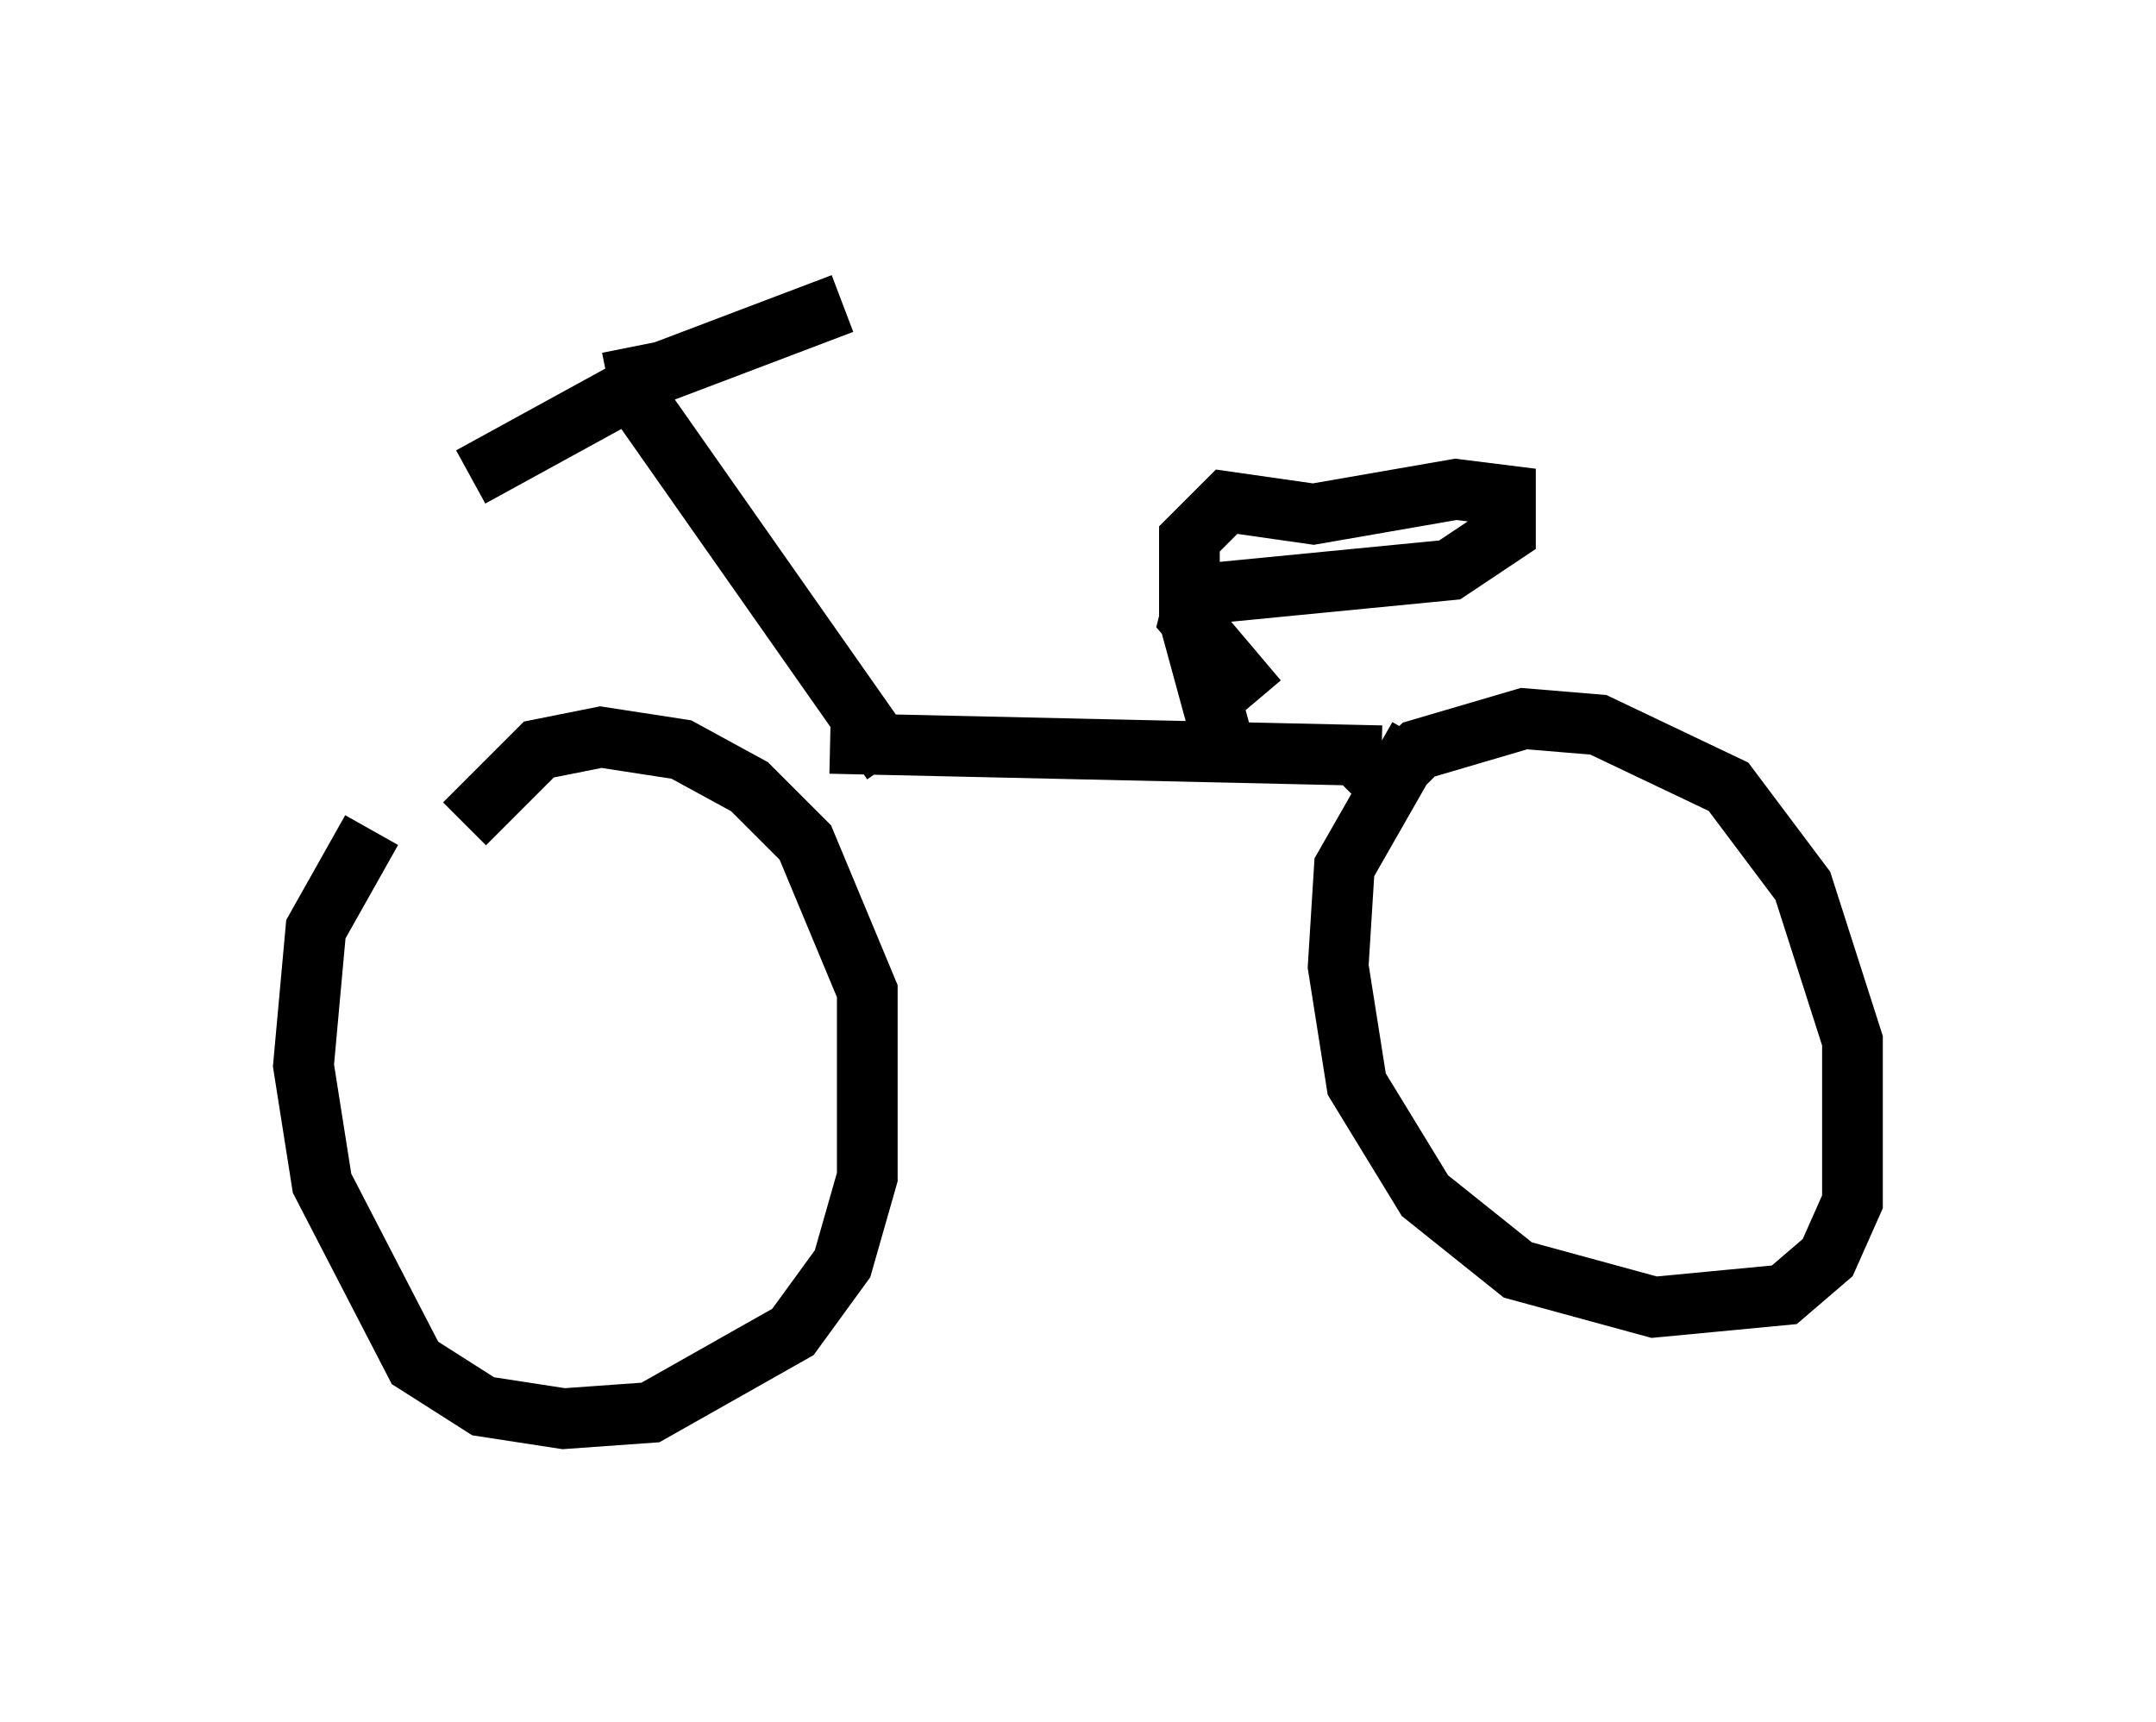 <?xml version="1.0" encoding="utf-8" ?>
<svg baseProfile="full" height="28.375" version="1.1" width="35.521" xmlns="http://www.w3.org/2000/svg" xmlns:ev="http://www.w3.org/2001/xml-events" xmlns:xlink="http://www.w3.org/1999/xlink"><defs /><rect fill="white" height="28.375" width="35.521" x="0" y="0" /><path d="M7.042, 13.065 m-0.919, 0.613 l-0.919, 1.633 -0.204, 2.246 l0.306, 1.94 1.531, 2.96 l1.123, 0.715 1.327, 0.204 l1.429, -0.102 2.348, -1.327 l0.817, -1.123 0.408, -1.429 l0.0, -3.063 -1.021, -2.45 l-0.919, -0.919 -1.123, -0.613 l-1.327, -0.204 -1.021, 0.204 l-1.225, 1.225 m15.721, -1.429 l-1.225, 2.144 -0.102, 1.633 l0.306, 1.94 1.123, 1.838 l1.531, 1.225 2.246, 0.613 l2.144, -0.204 0.715, -0.613 l0.408, -0.919 0.0, -2.654 l-0.817, -2.552 -1.225, -1.633 l-2.144, -1.021 -1.225, -0.102 l-1.735, 0.51 -0.919, 0.919 m-8.779, -1.021 l9.086, 0.204 m-12.352, -6.738 l0.204, 1.021 4.083, 5.819 m-6.942, -4.696 l3.165, -1.735 2.96, -1.123 m6.329, 7.452 l-0.613, -2.246 0.0, -1.327 l0.613, -0.613 1.429, 0.204 l2.348, -0.408 0.817, 0.102 l0.0, 0.613 -0.919, 0.613 l-4.185, 0.408 -0.102, 0.408 l1.123, 1.327 " fill="none" stroke="black" stroke-width="1" /></svg>